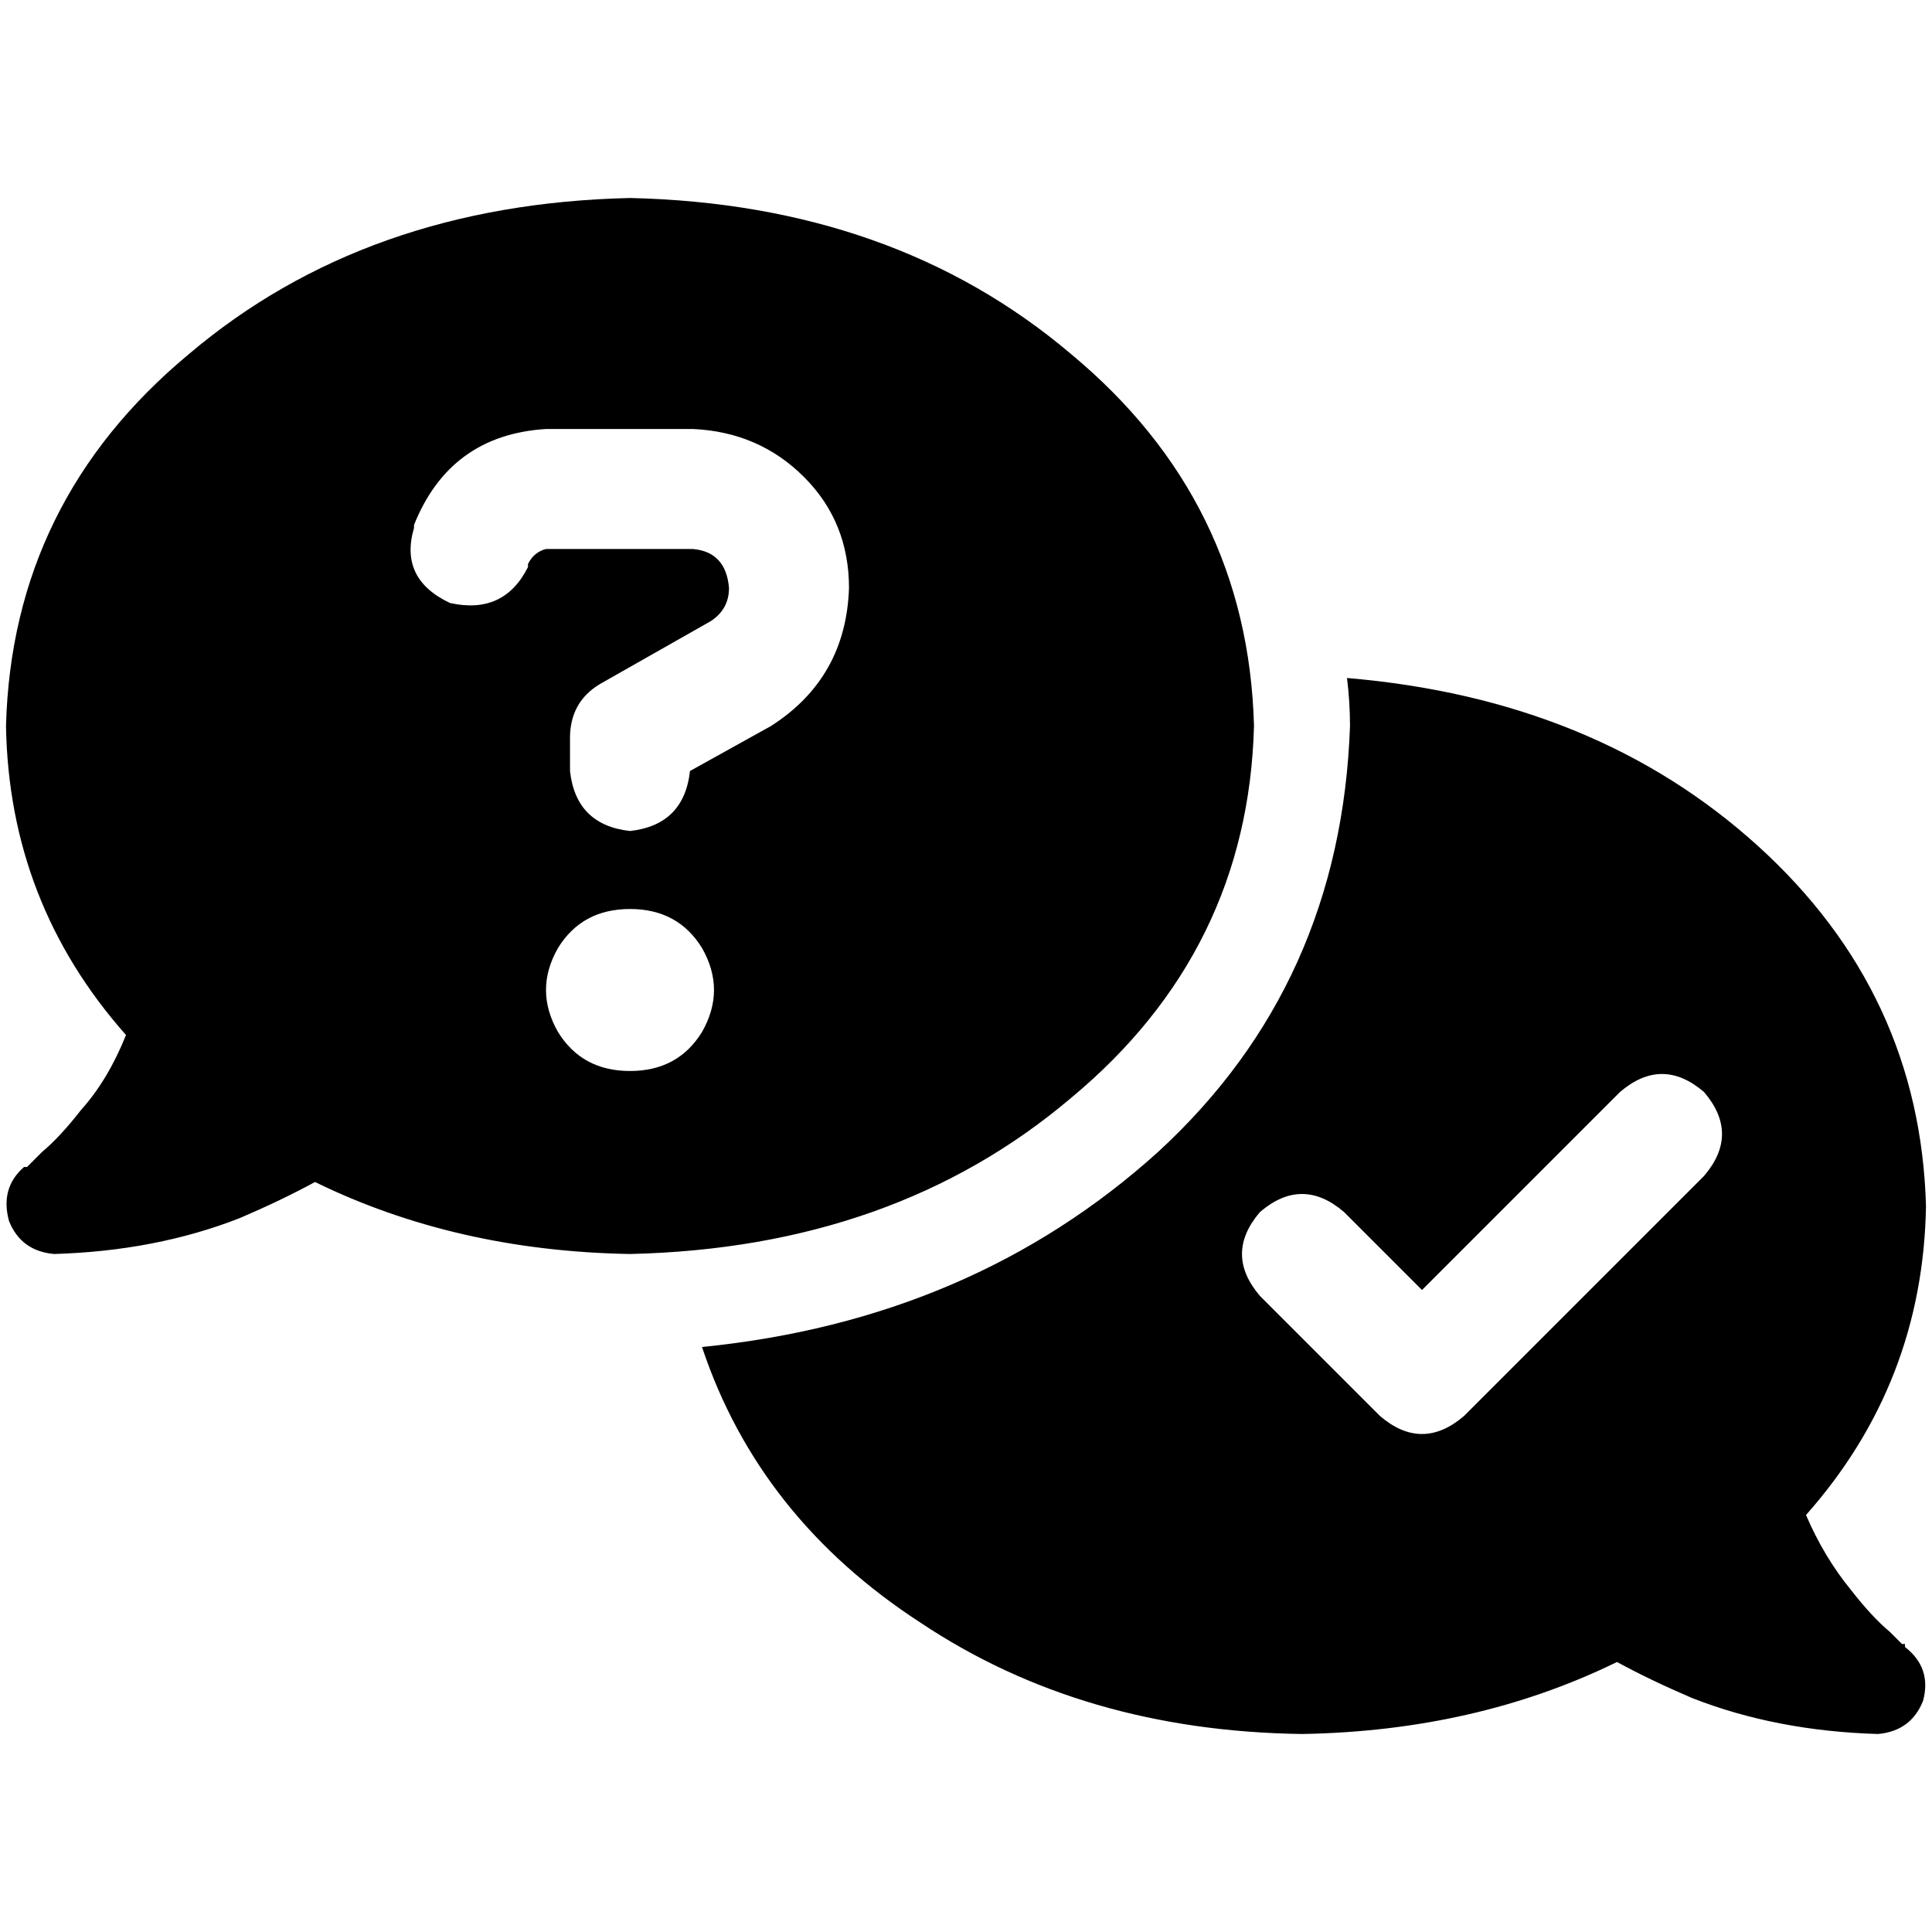 <svg xmlns="http://www.w3.org/2000/svg" viewBox="0 0 512 512">
  <path d="M 166.957 332.323 Q 236.919 330.733 283.826 290.981 L 283.826 290.981 Q 330.733 252.025 332.323 192.398 Q 330.733 132.77 283.826 93.814 Q 236.919 54.062 166.957 52.472 Q 96.994 54.062 50.087 93.814 Q 3.18 132.77 1.59 192.398 Q 2.385 239.304 33.391 274.286 Q 28.621 286.211 21.466 294.161 Q 15.901 301.317 11.13 305.292 Q 8.745 307.677 7.95 308.472 Q 7.155 309.267 7.155 309.267 L 6.36 309.267 L 6.36 309.267 L 6.36 309.267 Q 0 314.832 2.385 323.578 Q 5.565 331.528 14.311 332.323 Q 41.342 331.528 63.602 322.783 Q 74.733 318.012 83.478 313.242 Q 120.845 331.528 166.957 332.323 L 166.957 332.323 Z M 357.764 192.398 Q 355.379 260.77 306.882 305.292 L 306.882 305.292 Q 257.59 349.814 186.037 356.969 Q 201.143 402.286 244.075 430.112 Q 287.006 458.733 345.043 459.528 Q 391.155 458.733 428.522 440.447 Q 437.267 445.217 448.398 449.988 Q 470.658 458.733 497.689 459.528 Q 506.435 458.733 509.615 450.783 Q 512 442.037 504.845 436.472 L 504.845 436.472 L 504.845 436.472 L 504.845 436.472 Q 504.845 436.472 504.845 435.677 Q 504.05 435.677 504.05 435.677 Q 503.255 434.882 500.87 432.497 Q 496.099 428.522 490.534 421.366 Q 483.379 412.621 478.609 401.491 Q 509.615 366.509 510.41 319.602 Q 508.82 263.155 465.888 224.199 Q 422.957 185.242 356.969 179.677 Q 357.764 186.037 357.764 192.398 L 357.764 192.398 Z M 144.696 113.689 L 183.652 113.689 Q 201.143 114.484 213.068 126.41 Q 224.994 138.335 224.994 155.826 Q 224.199 179.677 204.323 192.398 L 182.857 204.323 Q 181.267 218.634 166.957 220.224 Q 152.646 218.634 151.056 204.323 L 151.056 195.578 Q 151.056 186.037 159.006 181.267 L 188.422 164.571 Q 193.193 161.391 193.193 155.826 Q 192.398 146.286 183.652 145.491 L 144.696 145.491 Q 141.516 146.286 139.925 149.466 L 139.925 150.261 Q 133.565 162.981 119.255 159.801 Q 105.739 153.441 109.714 139.925 L 109.714 139.13 Q 119.255 115.279 144.696 113.689 L 144.696 113.689 Z M 166.957 240.894 Q 179.677 240.894 186.037 251.23 Q 192.398 262.36 186.037 273.491 Q 179.677 283.826 166.957 283.826 Q 154.236 283.826 147.876 273.491 Q 141.516 262.36 147.876 251.23 Q 154.236 240.894 166.957 240.894 L 166.957 240.894 Z M 451.578 311.652 L 387.975 375.255 Q 376.845 384.795 365.714 375.255 L 333.913 343.453 Q 324.373 332.323 333.913 321.193 Q 345.043 311.652 356.174 321.193 L 376.845 341.863 L 429.317 289.391 Q 440.447 279.851 451.578 289.391 Q 461.118 300.522 451.578 311.652 L 451.578 311.652 Z" />
</svg>